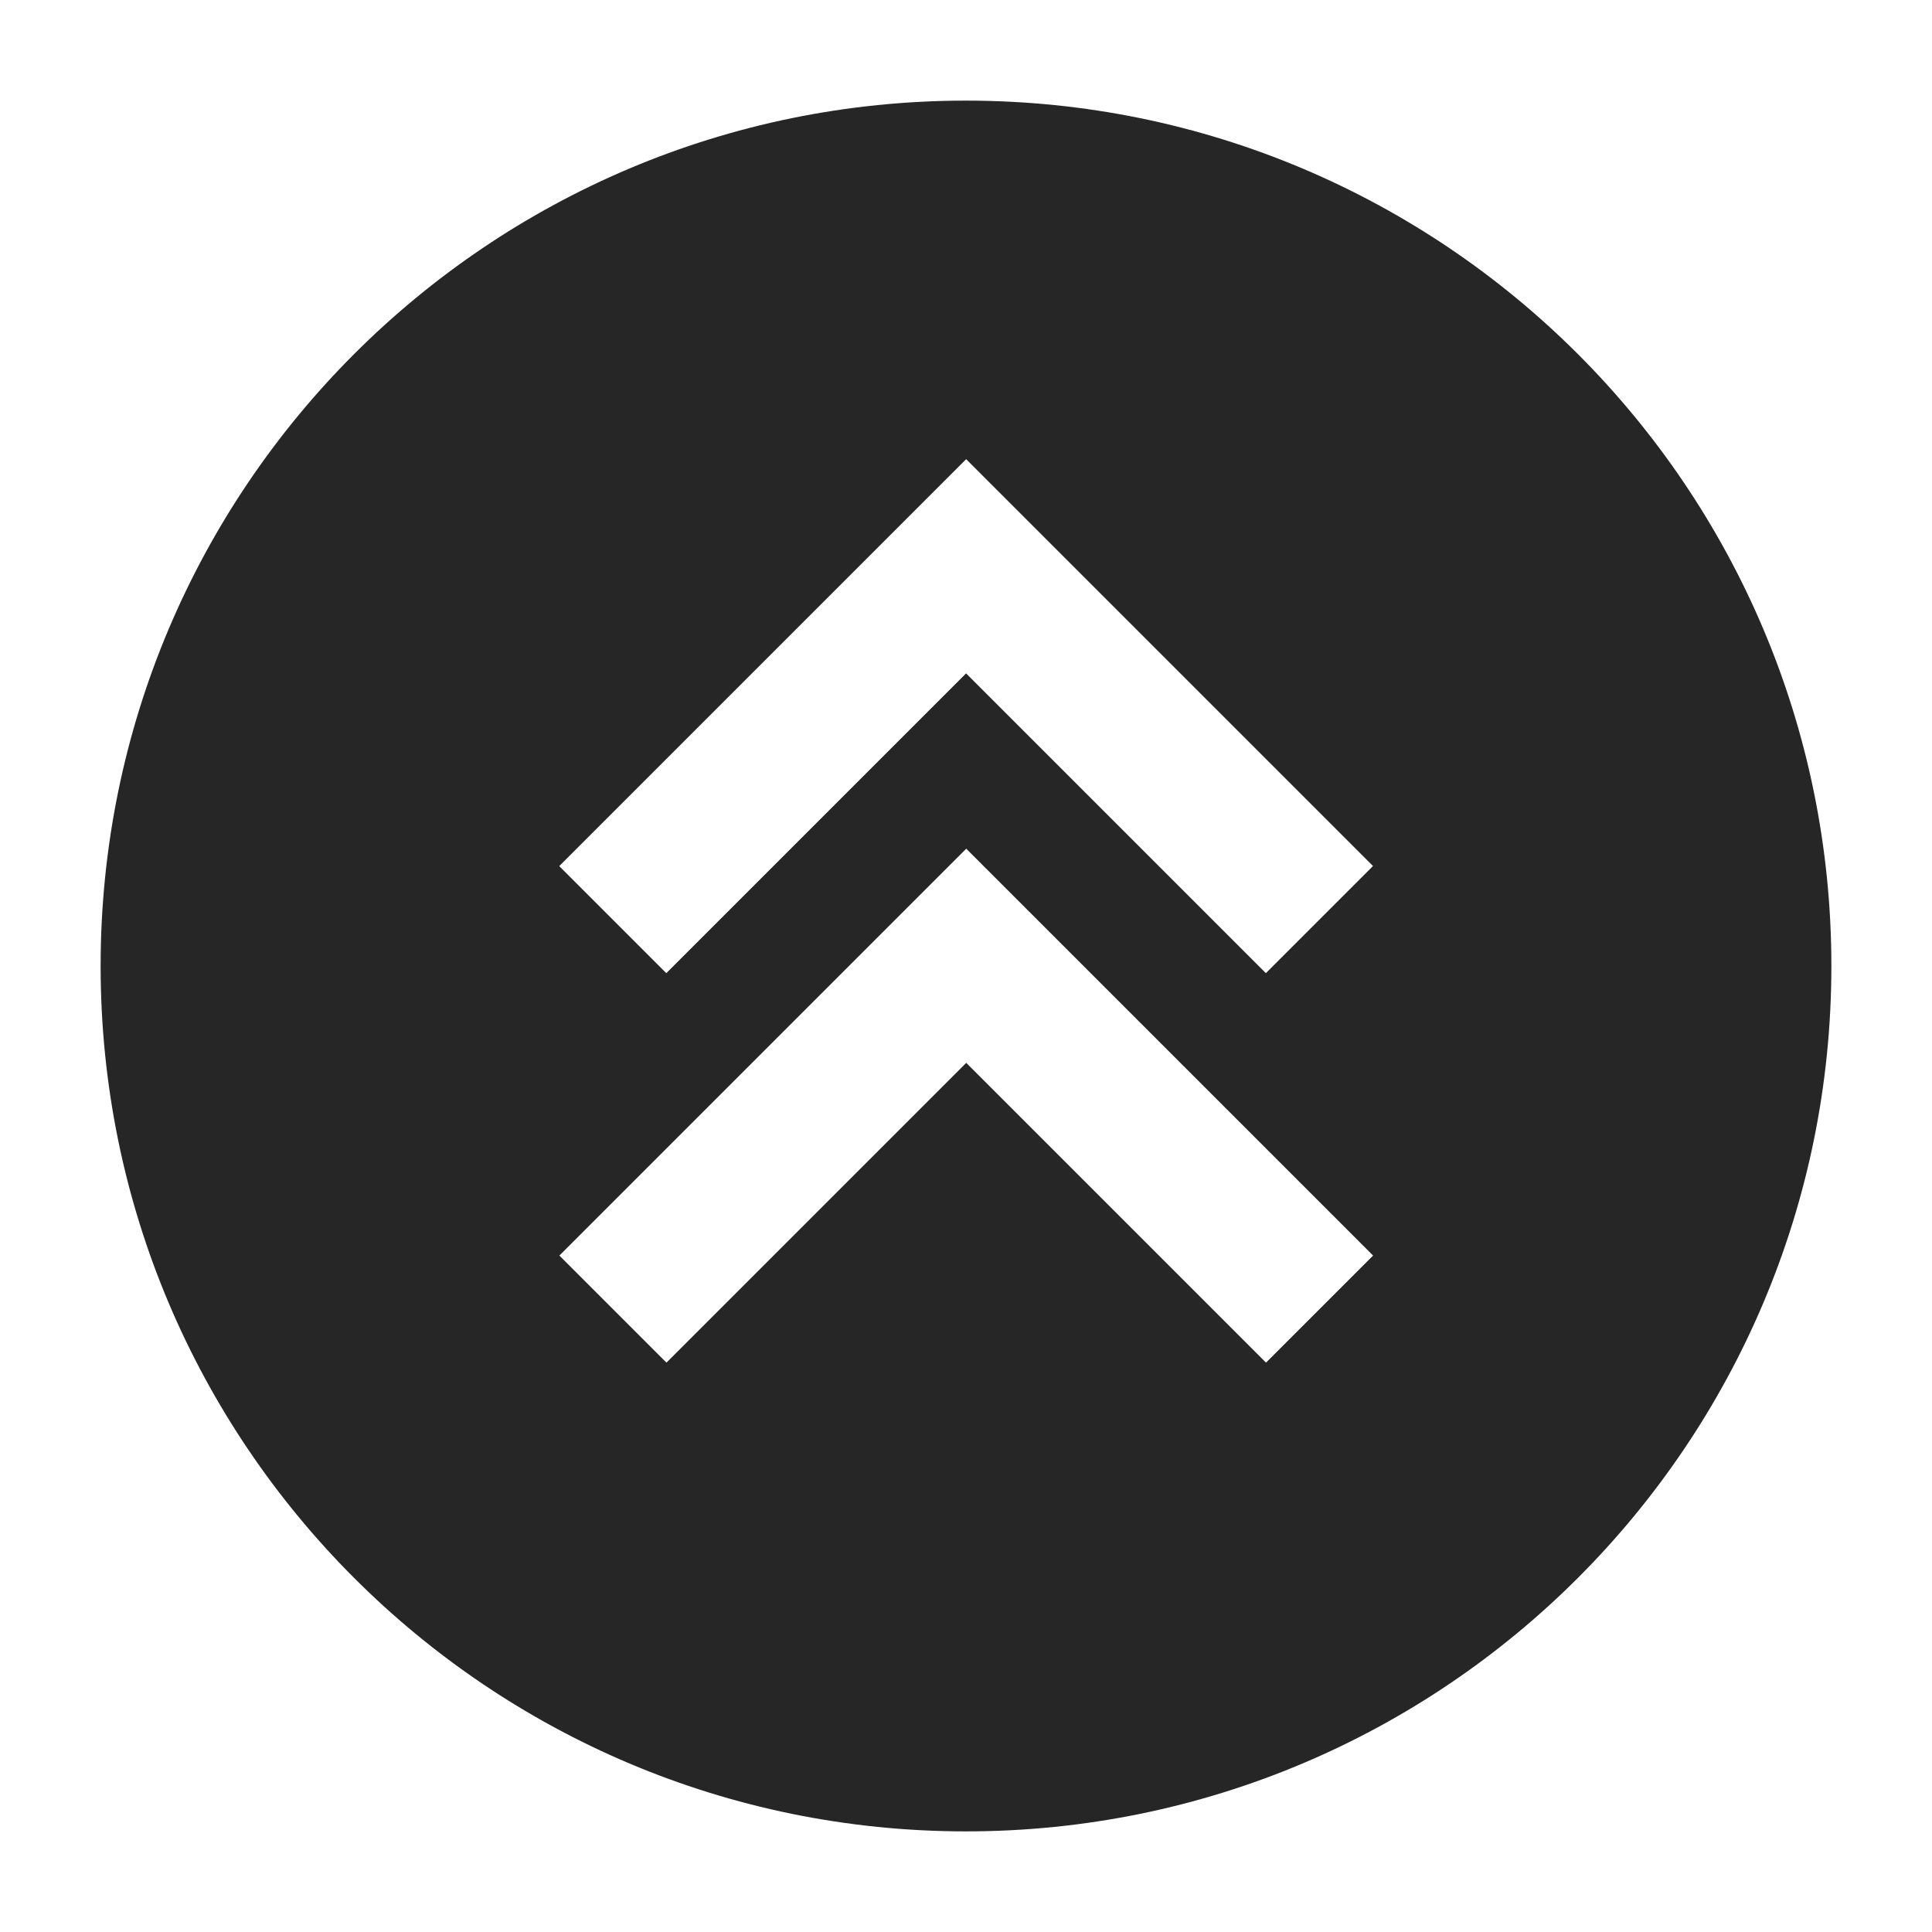 <svg xmlns="http://www.w3.org/2000/svg" width="24" height="24" fill="none" viewBox="0 0 24 24"><path fill="#262626" fill-rule="evenodd" d="M1.25 12C1.25 6.063 6.063 1.25 12 1.25c5.937 0 10.75 4.813 10.75 10.75 0 5.937-4.813 10.75-10.75 10.75-5.937 0-10.75-4.813-10.75-10.75Zm10.752-1.458 5.055 5.055-1.33 1.33-3.724-3.724-3.724 3.724-1.33-1.33 5.055-5.055Zm5.055.217-5.055-5.055L6.947 10.759l1.33 1.33 3.724-3.724 3.724 3.724 1.33-1.33Z" clip-rule="evenodd"/></svg>